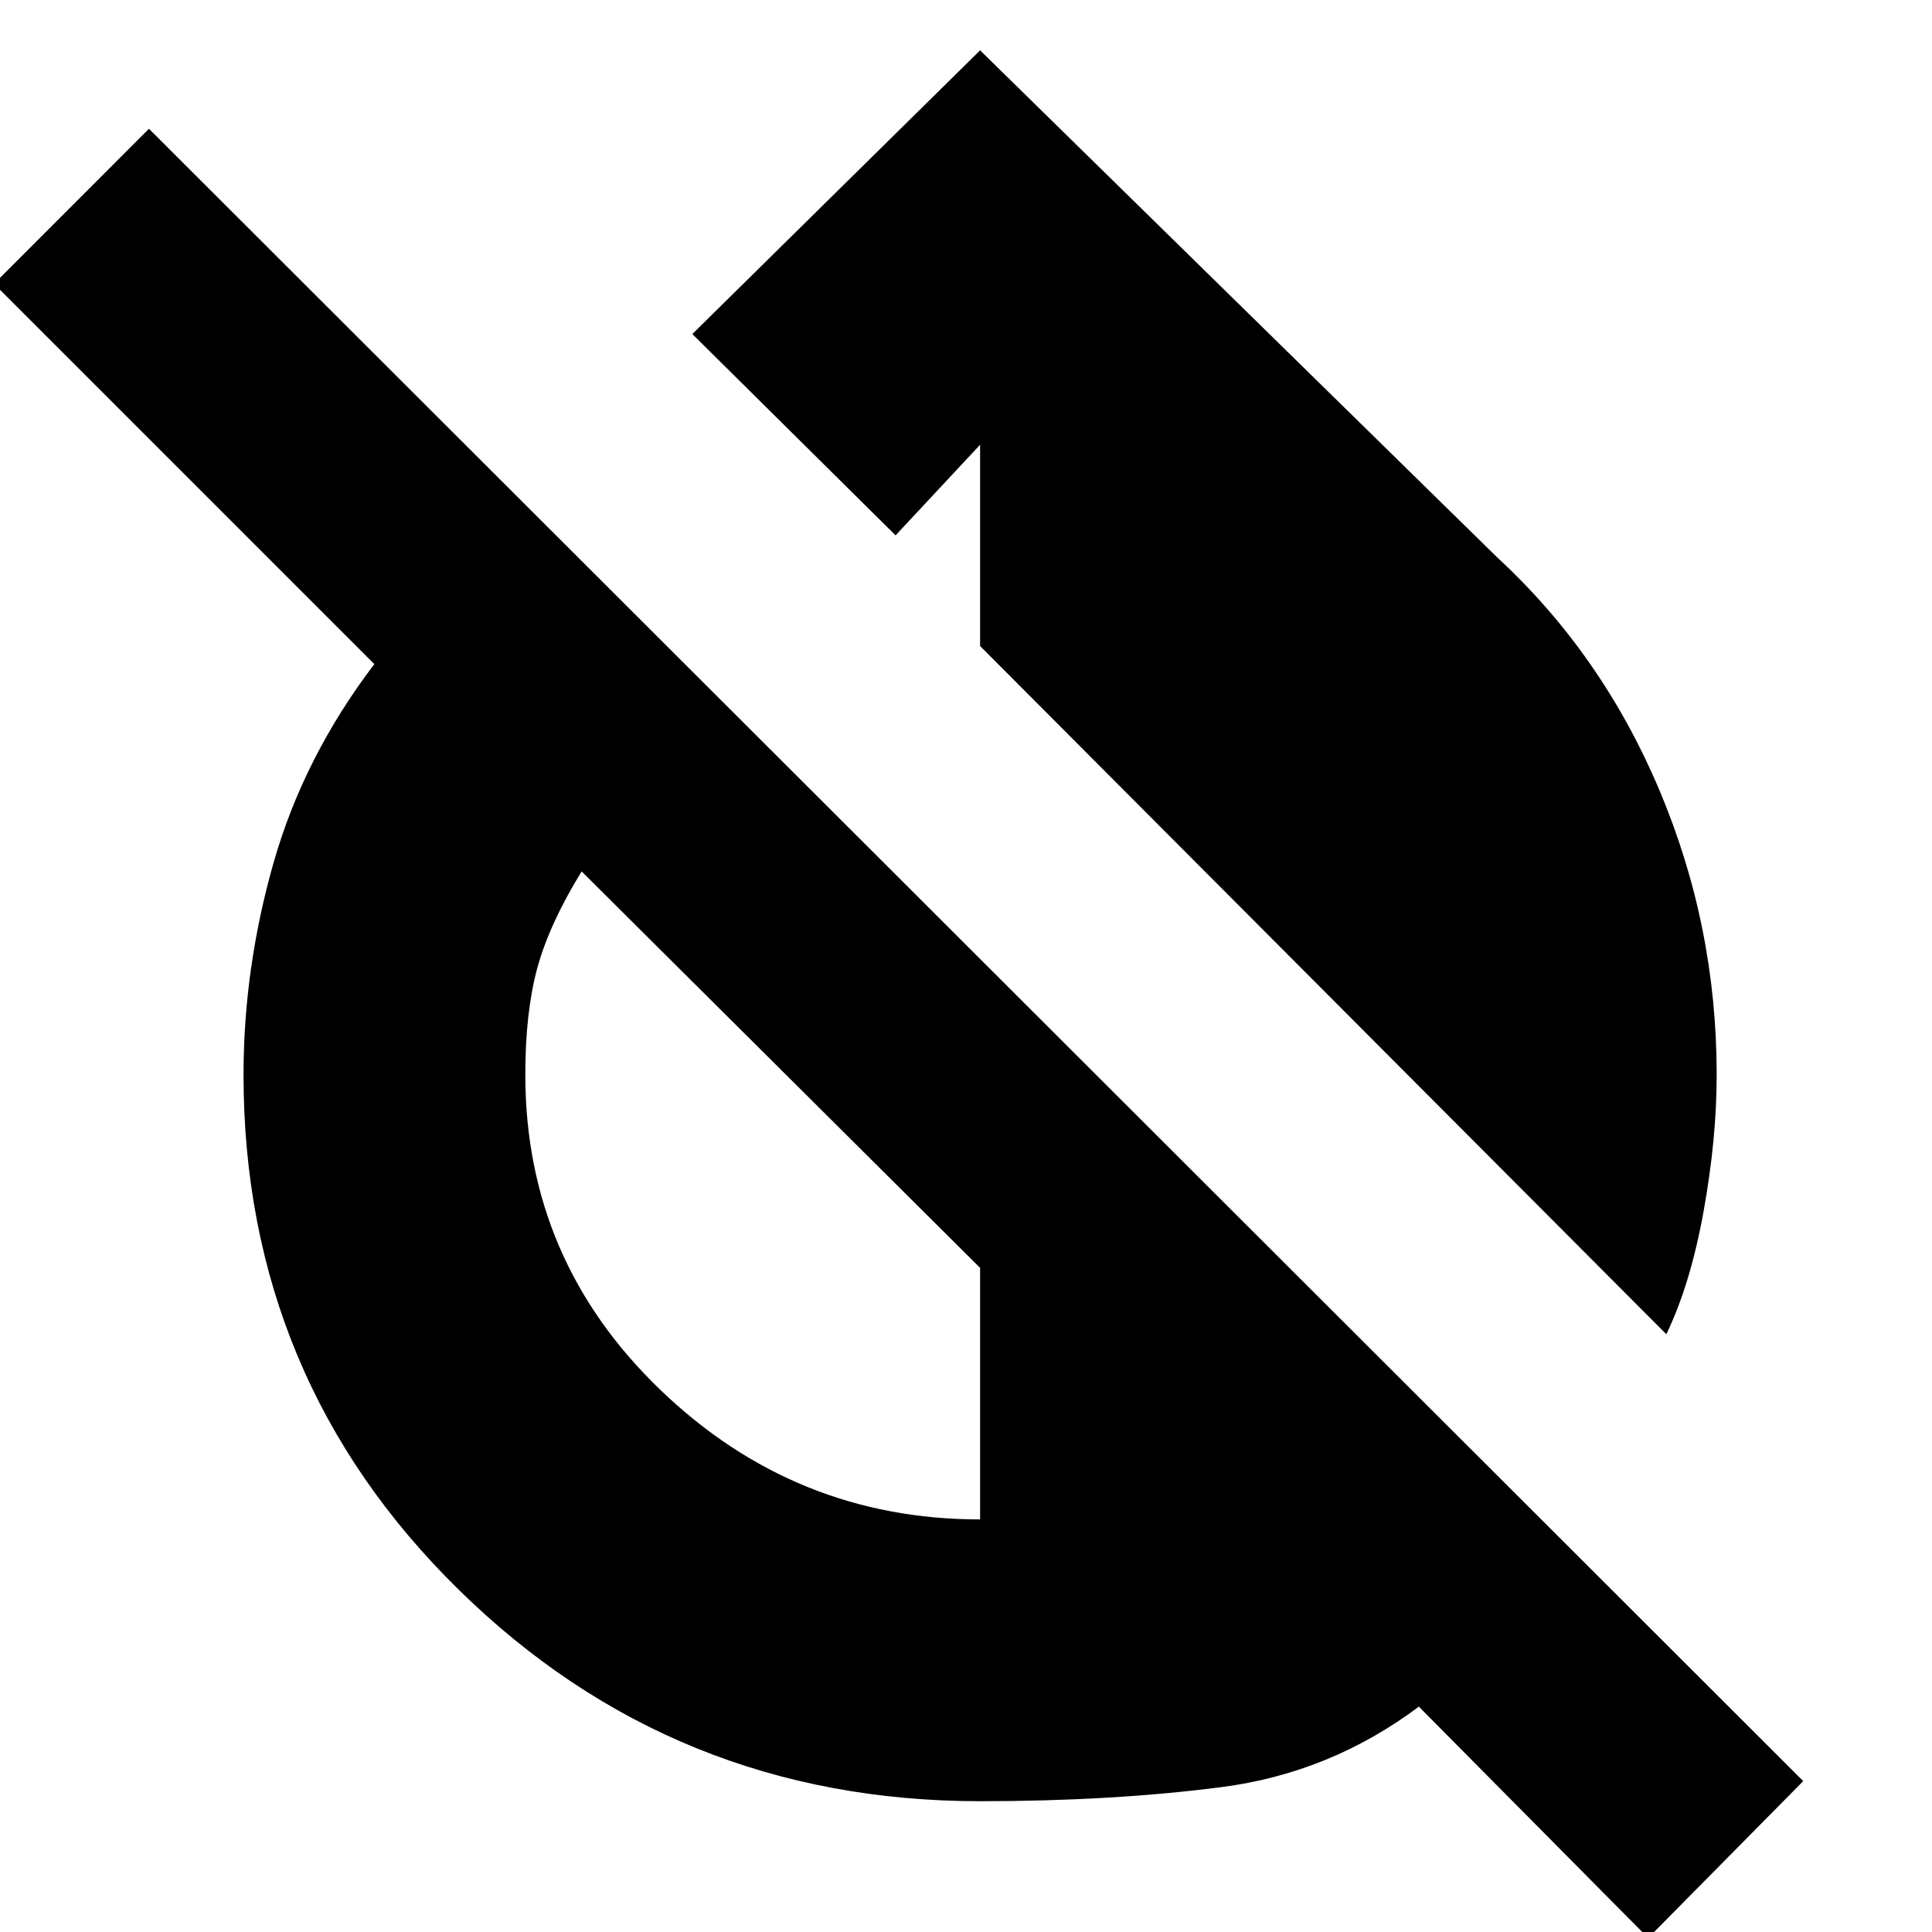 <svg xmlns="http://www.w3.org/2000/svg" height="20" width="20"><path d="M17.25 13.812 10.146 6.688V4.604L9.271 5.542L7.167 3.458L10.146 0.521L15.5 5.771Q16.583 6.771 17.177 8.177Q17.771 9.583 17.771 11.125Q17.771 11.792 17.635 12.542Q17.5 13.292 17.25 13.812ZM17.062 20.062 14.688 17.667Q13.771 18.354 12.646 18.5Q11.521 18.646 10.146 18.646Q6.979 18.646 4.75 16.458Q2.521 14.271 2.521 11.125Q2.521 10.021 2.833 8.927Q3.146 7.833 3.875 6.875L-0.062 2.938L1.542 1.333L18.667 18.438ZM10.146 15.729V13.125L6.021 9.021Q5.688 9.562 5.562 10.021Q5.438 10.479 5.438 11.125Q5.438 13.042 6.833 14.385Q8.229 15.729 10.146 15.729Z"/></svg>